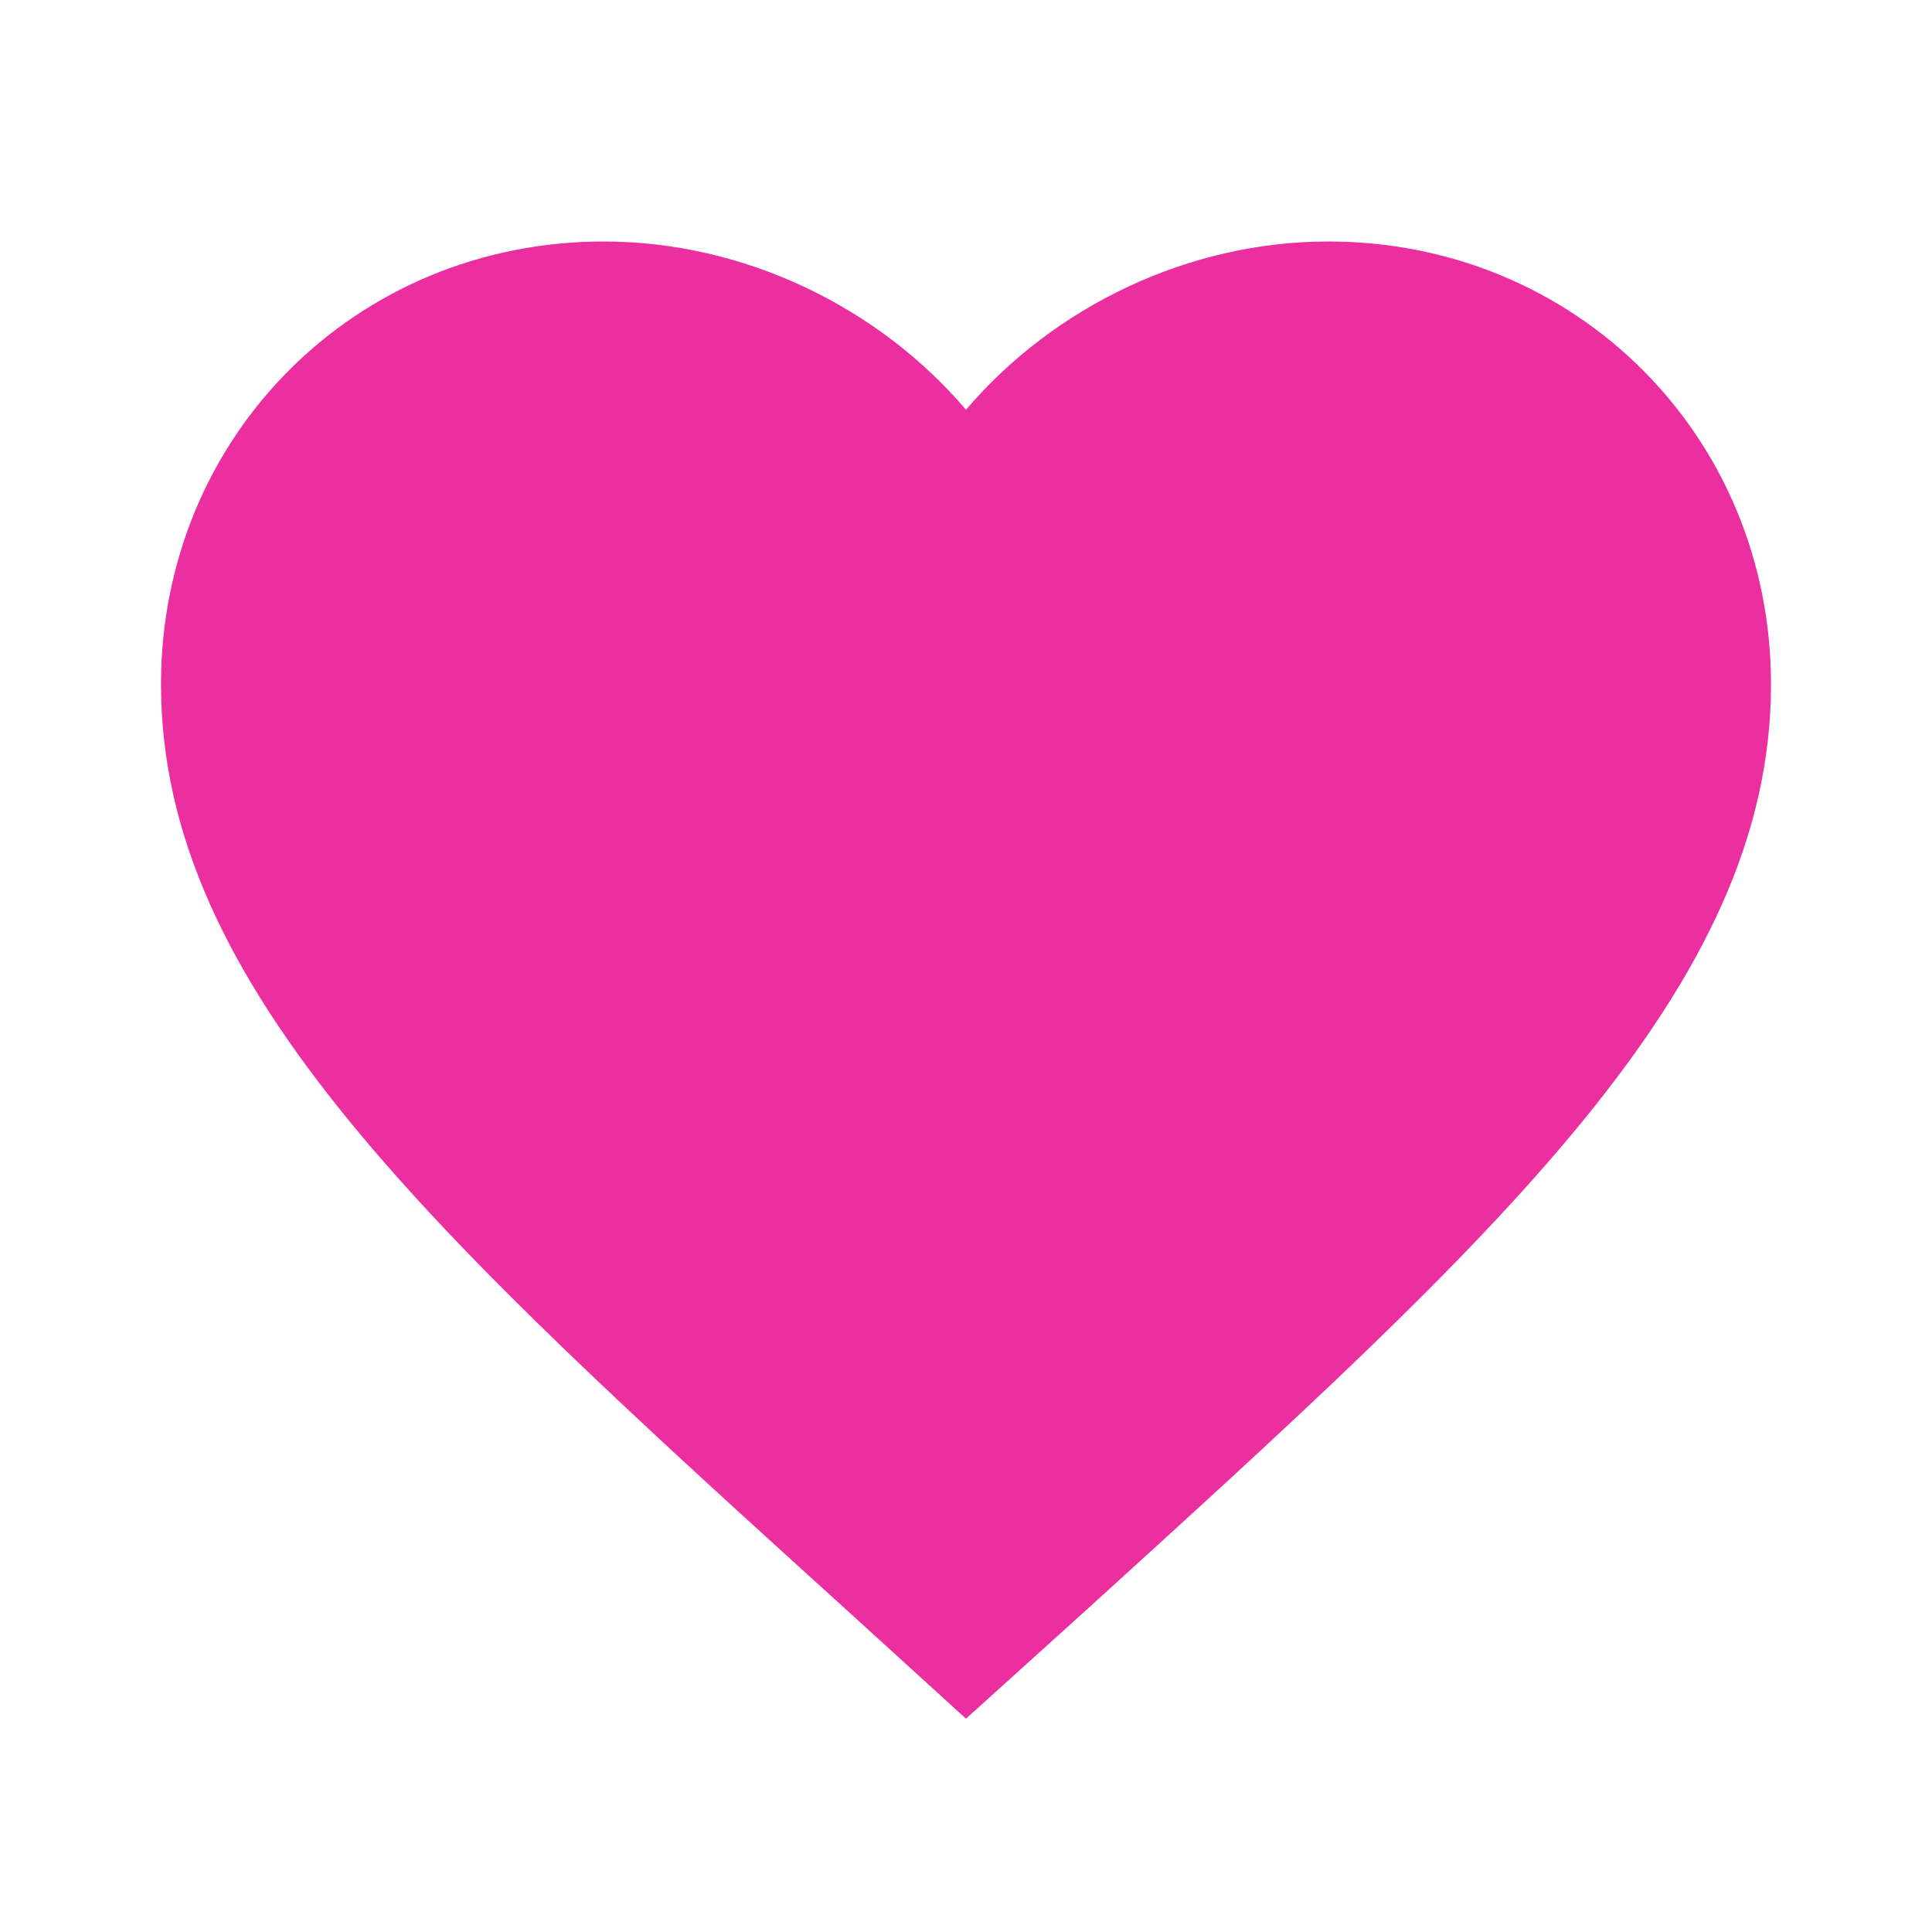 <svg width="60" height="60" viewBox="0 0 60 60" fill="none" xmlns="http://www.w3.org/2000/svg">
<path d="M30 53.375L26.375 50.075C13.5 38.4 5 30.7 5 21.25C5 13.55 11.05 7.5 18.75 7.5C23.1 7.5 27.275 9.525 30 12.725C32.725 9.525 36.9 7.5 41.25 7.5C48.95 7.5 55 13.55 55 21.25C55 30.7 46.5 38.4 33.625 50.1L30 53.375Z" fill="#EB2FA0"/>
</svg>
